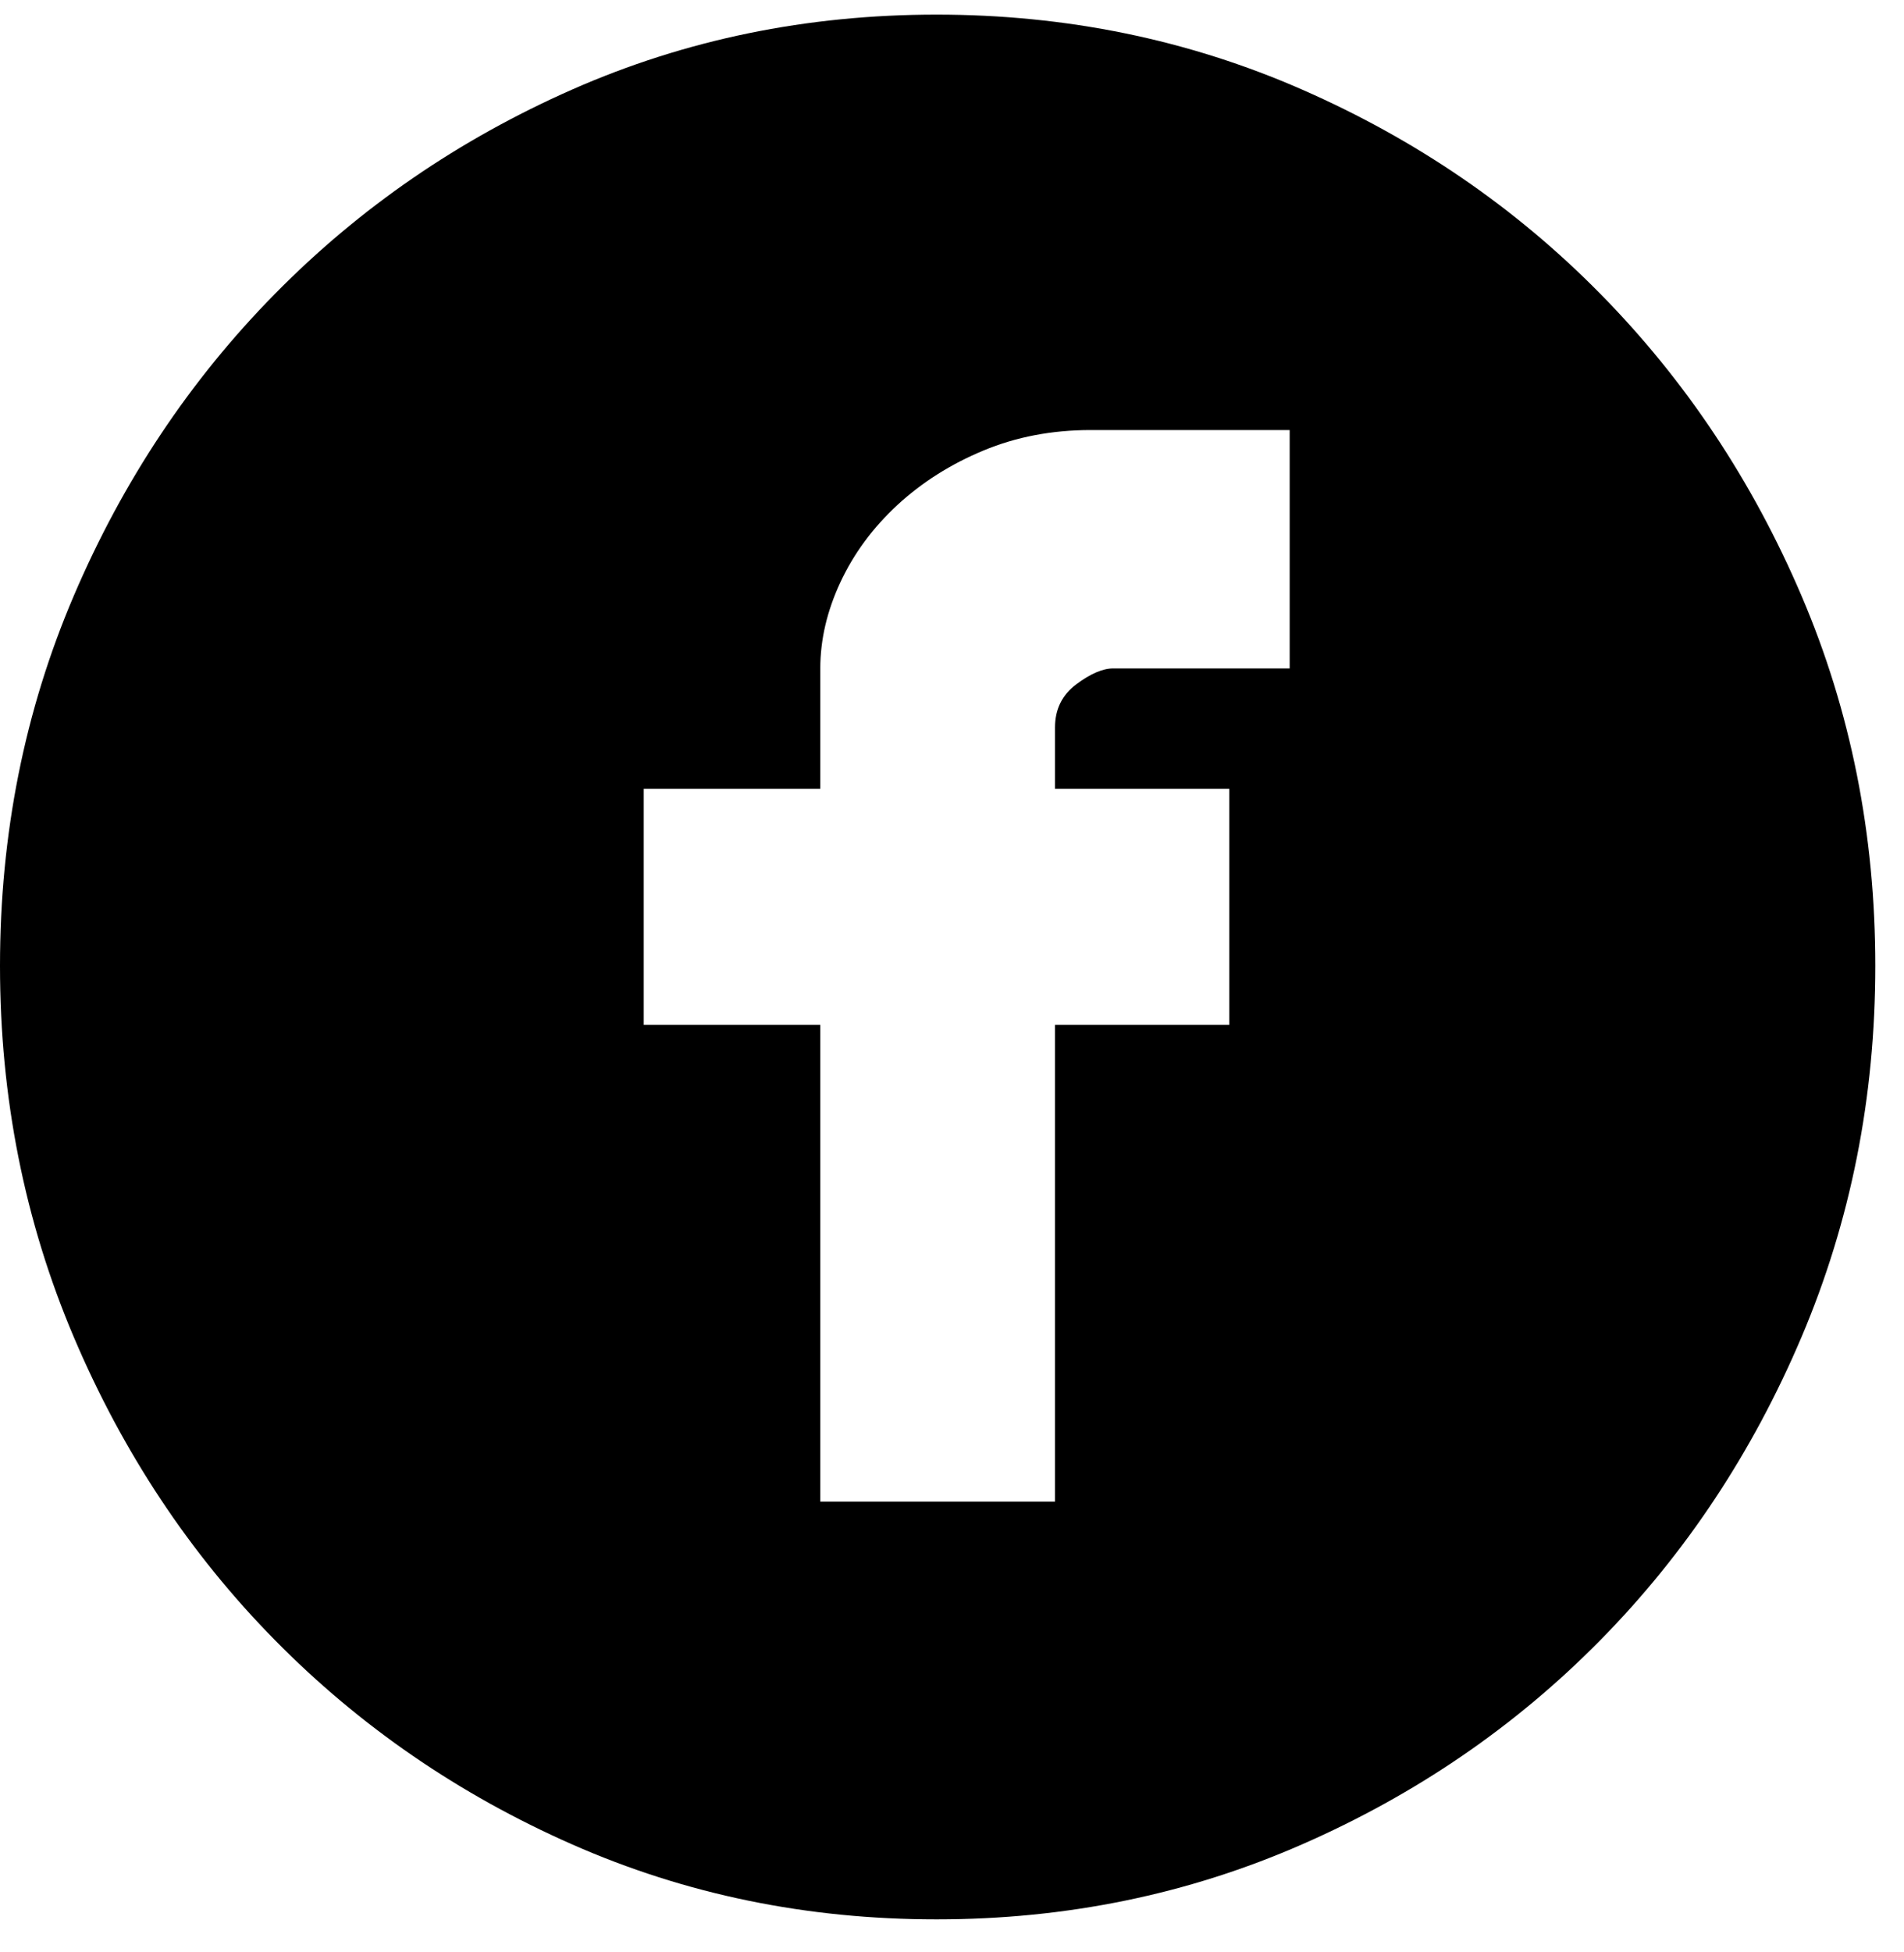 <svg width="40" height="41" viewBox="0 0 40 41" fill="none" xmlns="http://www.w3.org/2000/svg">
<path d="M19.675 0.307C22.398 0.307 24.958 0.831 27.352 1.88C29.747 2.929 31.837 4.359 33.621 6.171C35.406 7.983 36.814 10.096 37.847 12.512C38.88 14.927 39.397 17.518 39.397 20.283C39.397 23.048 38.88 25.646 37.847 28.078C36.814 30.509 35.406 32.631 33.621 34.443C31.837 36.254 29.747 37.685 27.352 38.733C24.958 39.782 22.398 40.307 19.675 40.307C16.951 40.307 14.4 39.782 12.021 38.733C9.642 37.685 7.56 36.254 5.776 34.443C3.991 32.631 2.583 30.509 1.55 28.078C0.517 25.646 0 23.048 0 20.283C0 17.518 0.517 14.927 1.55 12.512C2.583 10.096 3.991 7.983 5.776 6.171C7.56 4.359 9.642 2.929 12.021 1.88C14.4 0.831 16.951 0.307 19.675 0.307ZM27.094 9.031H22.915C22.101 9.031 21.35 9.174 20.661 9.461C19.972 9.747 19.37 10.128 18.853 10.605C18.337 11.082 17.938 11.622 17.656 12.226C17.374 12.83 17.233 13.434 17.233 14.037V16.564H13.524V21.523H17.233V31.534H22.164V21.523H25.826V16.564H22.164V15.277C22.164 14.896 22.312 14.594 22.61 14.371C22.907 14.149 23.166 14.037 23.385 14.037H27.094V9.031Z" fill="black"/>
</svg>
